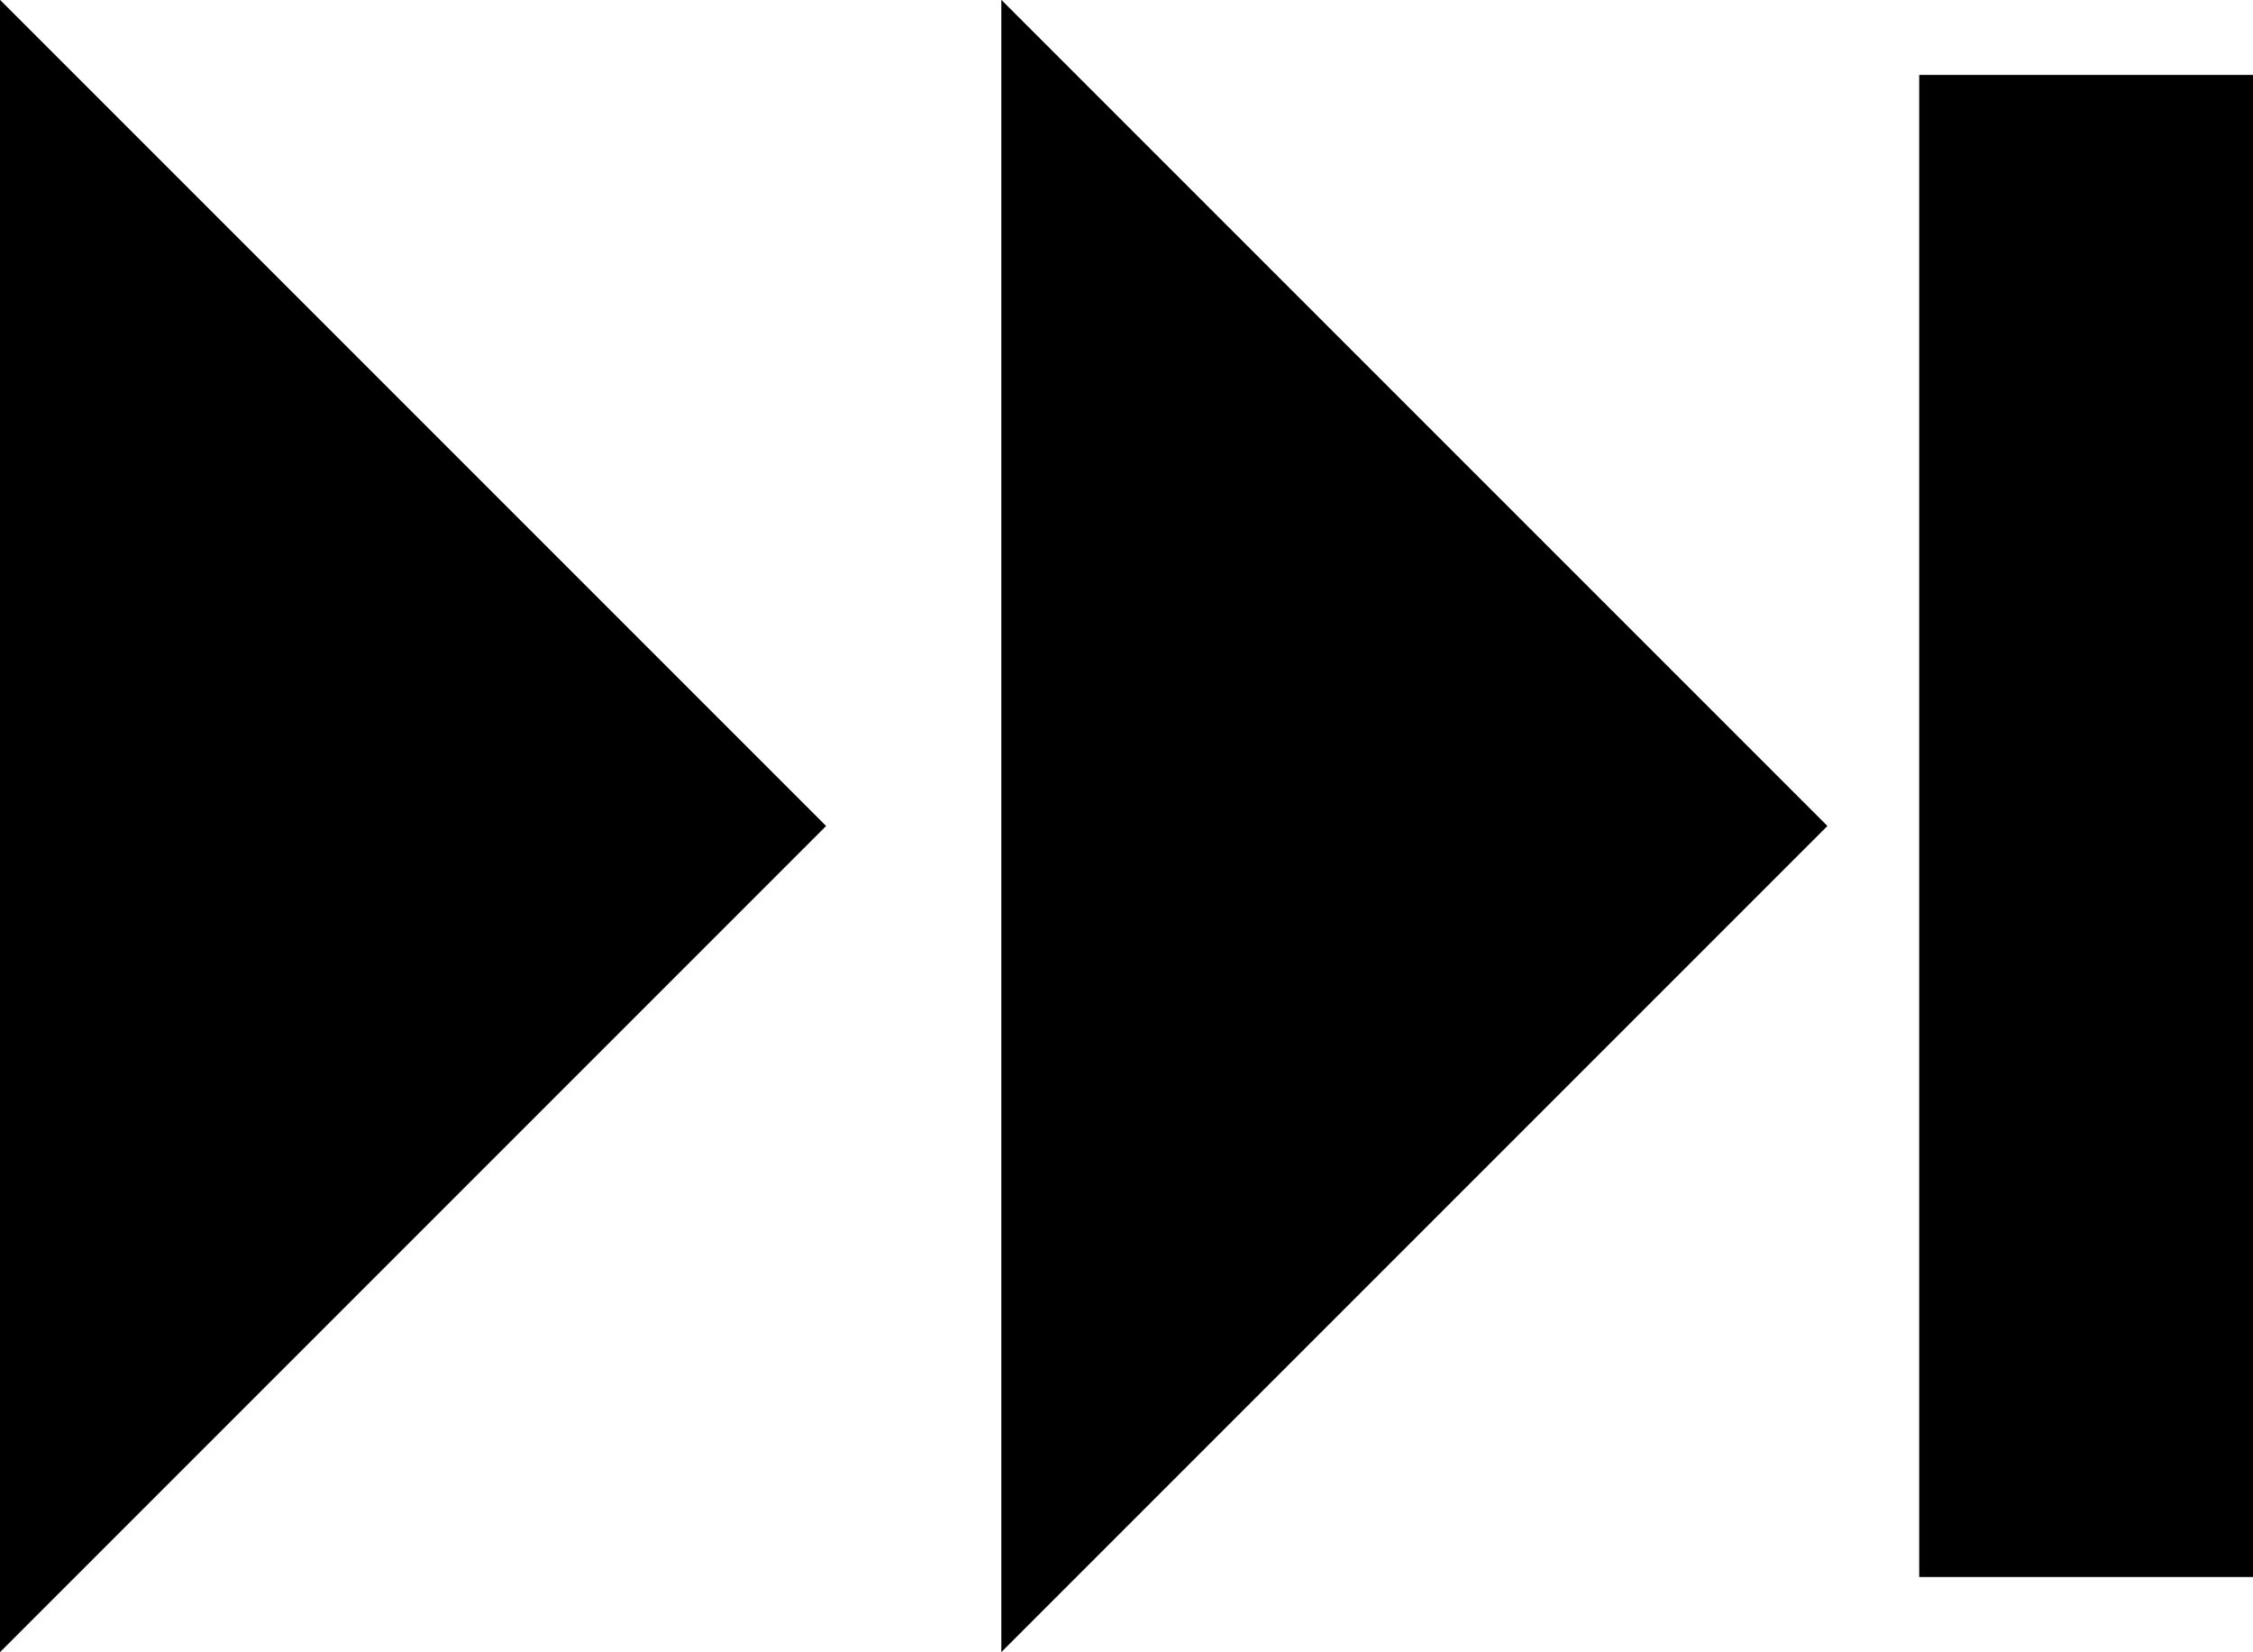<svg xmlns="http://www.w3.org/2000/svg" viewBox="3303 874.55 13.5 9.899">
  <path id="path-1" d="M8.55,4.95,13.5,0V9.9Zm-6,0L7.5,0V9.9ZM0,9.45v-9H2v9Z" transform="translate(3316.5 884.449) rotate(180)"/>
</svg>
